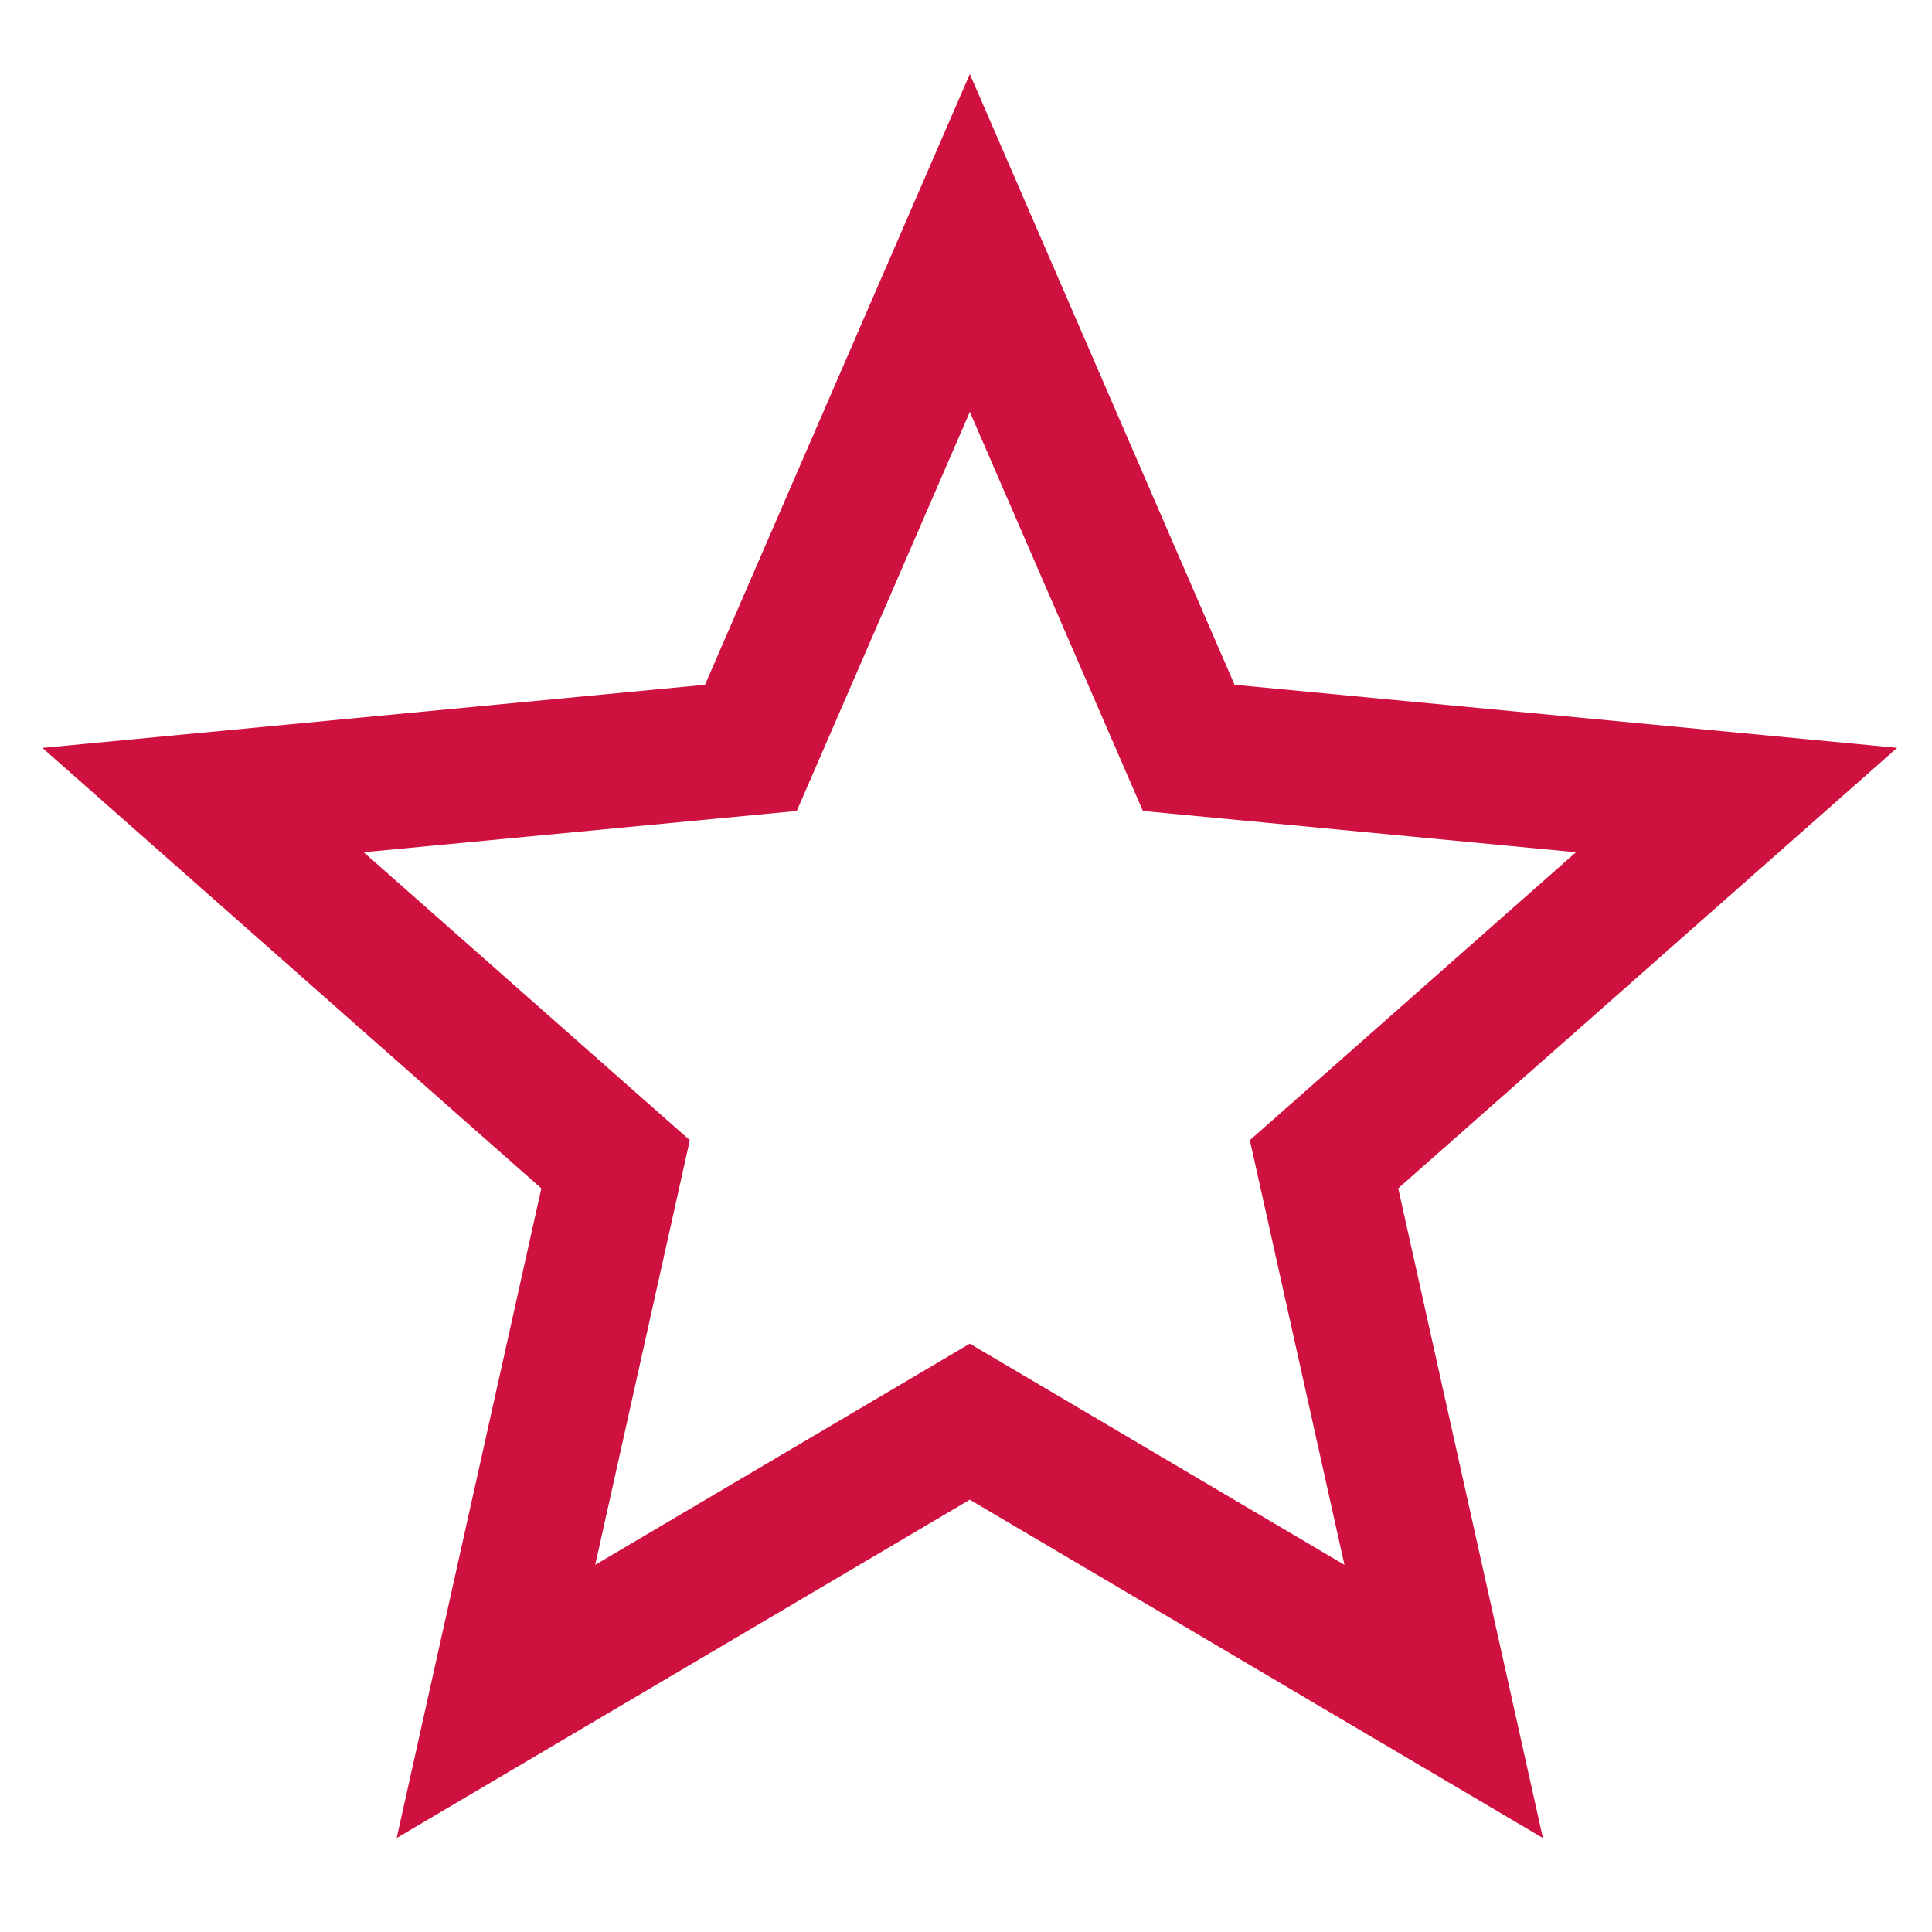 <svg xmlns="http://www.w3.org/2000/svg" width="25" height="25" fill="none"><path fill="#CF113F" fill-rule="evenodd" d="m12.55.959 3.425 7.902 8.574.816-6.456 5.7 1.872 8.407-7.416-4.378-7.416 4.378 1.872-8.406-6.456-5.7 8.574-.817L12.549.959Zm0 4.37-2.24 5.165-5.604.534 4.22 3.726-1.224 5.495 4.847-2.862 4.848 2.862-1.224-5.495 4.22-3.726-5.604-.534-2.24-5.165Z" clip-rule="evenodd"/></svg>